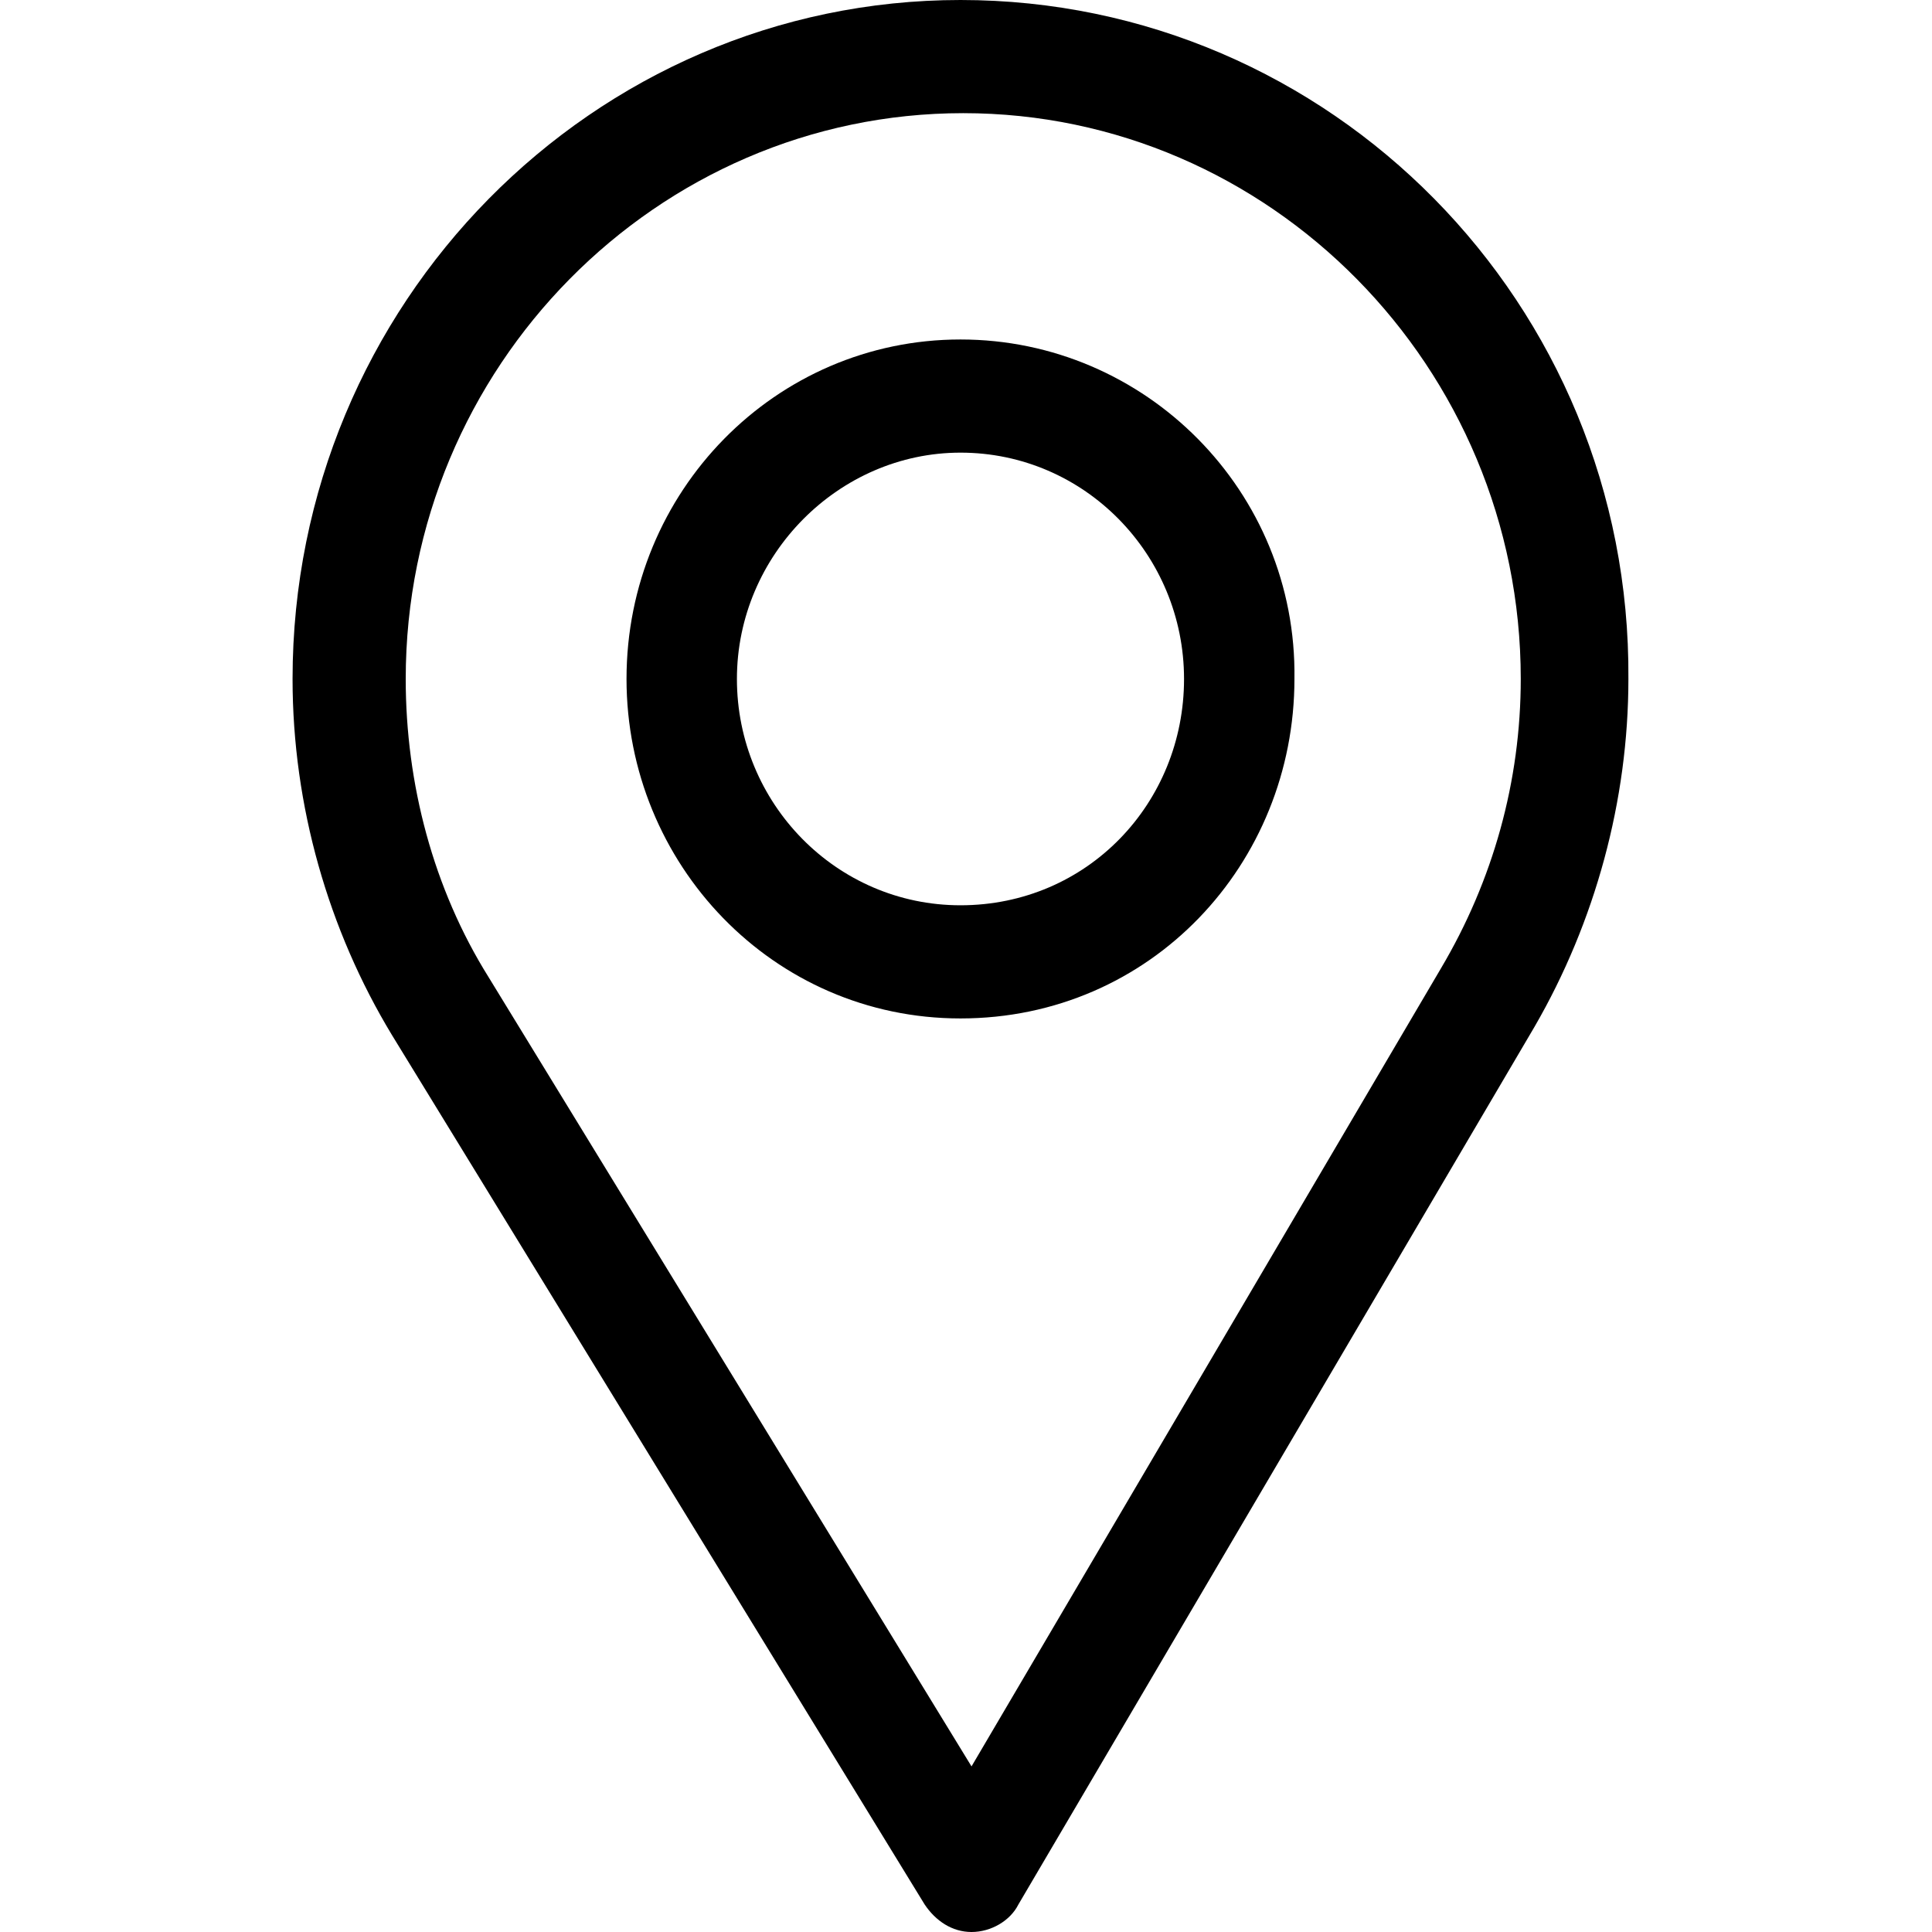 <?xml version="1.0" encoding="utf-8"?>
<!-- Generator: Adobe Illustrator 21.0.0, SVG Export Plug-In . SVG Version: 6.00 Build 0)  -->
<svg version="1.1" id="Слой_1" xmlns="http://www.w3.org/2000/svg" xmlns:xlink="http://www.w3.org/1999/xlink" x="0px" y="0px"
	 viewBox="0 0 70 70" style="enable-background:new 0 0 70 70;" xml:space="preserve">
<style type="text/css">
	.st0{fill:none;}
</style>
<g>
	<path class="st0" d="M1158.5-414.5h-2246v896H-57.6l4,3.7c0.2,0.2,0.4,0.3,0.6,0.3c0.2,0,0.5-0.1,0.6-0.3l4-3.7h1206.9V-414.5z
		 M-53,483.4l-2-1.9h4.1L-53,483.4z"/>
</g>
<g>
	<path class="st0" d="M1158.5-414.5h-2246v896H-57.6l4,3.7c0.2,0.2,0.4,0.3,0.6,0.3c0.2,0,0.5-0.1,0.6-0.3l4-3.7h1206.9V-414.5z
		 M-53,483.4l-2-1.9h4.1L-53,483.4z"/>
</g>
<g>
	<g>
		<path d="M34.8,0C21.5,0,10.6,11,10.6,24.6c0,4.6,1.3,9.1,3.6,12.9L33.5,69c0.4,0.6,1,1,1.7,1h0c0.7,0,1.4-0.4,1.7-1l18.7-31.8
			c2.2-3.8,3.4-8.2,3.4-12.6C59.1,11,48.2,0,34.8,0z M52.2,35.1L35.2,64L17.7,35.4c-2-3.2-3-7-3-10.8c0-11.3,9.1-20.5,20.2-20.5
			c11.1,0,20.2,9.2,20.2,20.5C55.1,28.3,54.1,31.9,52.2,35.1z M34.8,12.3c-6.7,0-12.1,5.5-12.1,12.3c0,6.7,5.3,12.3,12.1,12.3
			c6.9,0,12.1-5.6,12.1-12.3C47,17.8,41.5,12.3,34.8,12.3z M34.8,32.8c-4.5,0-8.1-3.7-8.1-8.2c0-4.5,3.7-8.2,8.1-8.2
			c4.5,0,8.1,3.7,8.1,8.2C42.9,29.1,39.4,32.8,34.8,32.8z"/>
	</g>
</g>
</svg>
